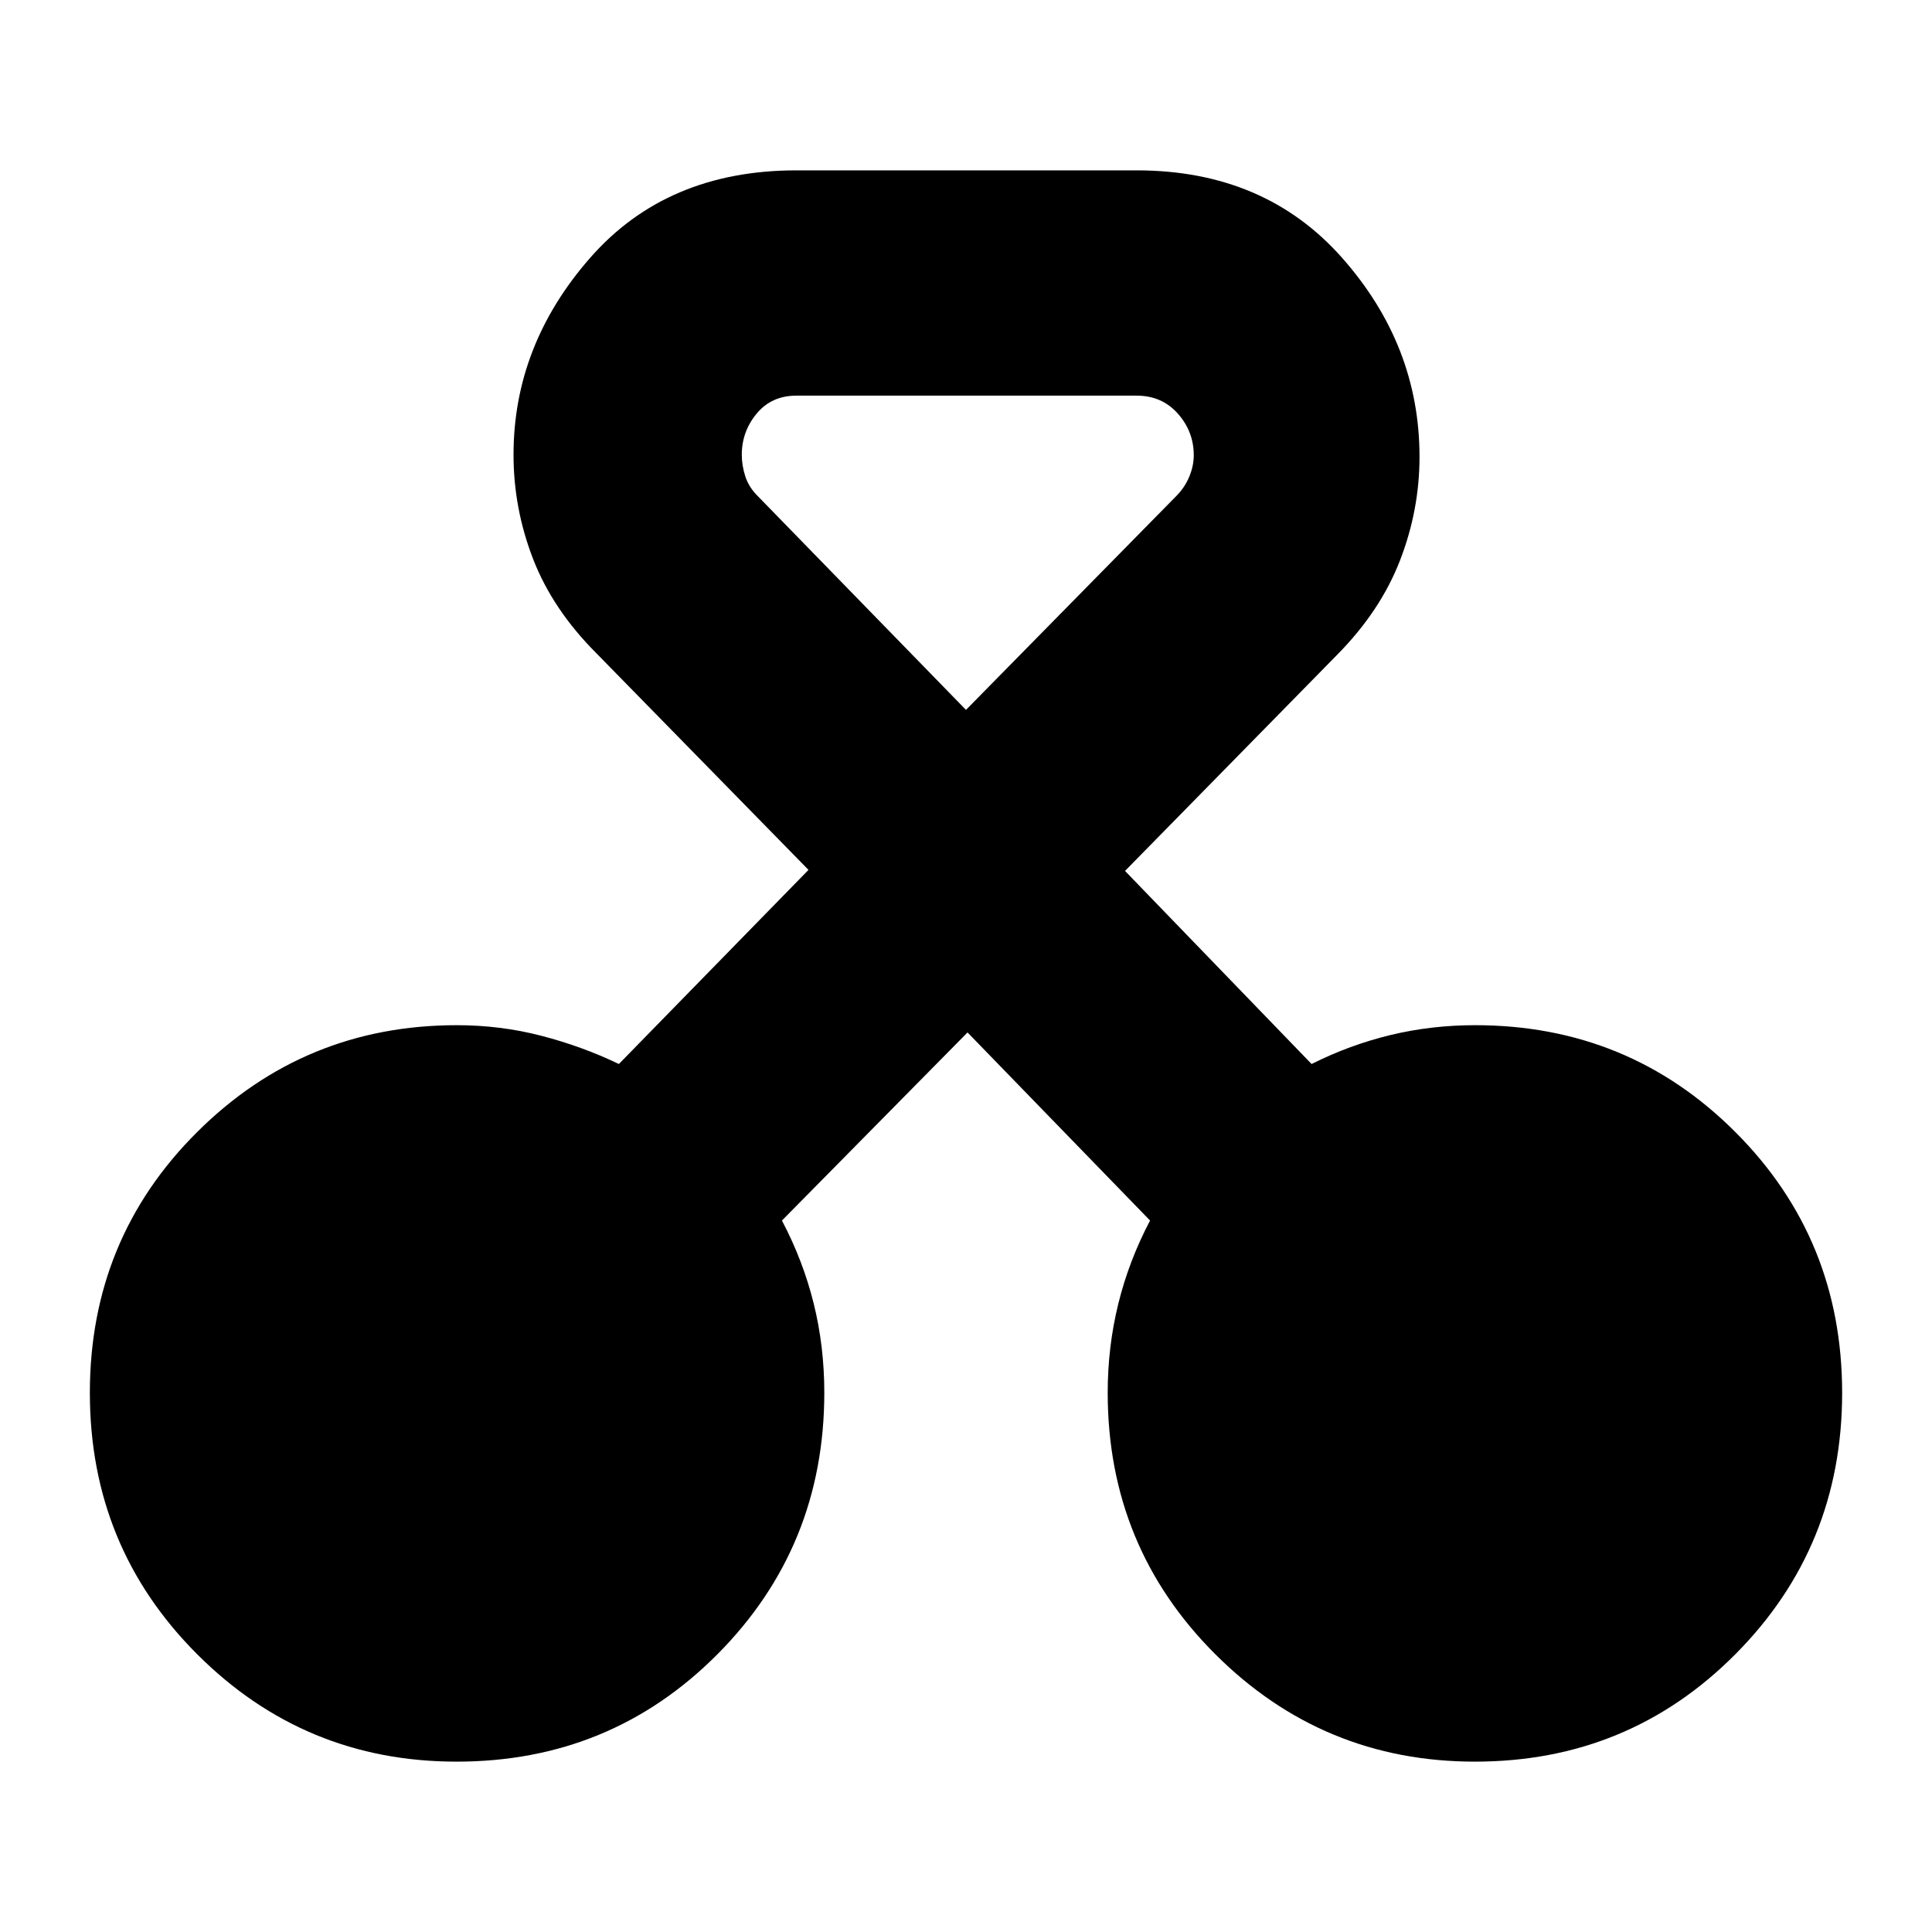 <svg xmlns="http://www.w3.org/2000/svg" height="24" viewBox="0 -960 960 960" width="24"><path d="M226.88-84.65q-75.55 0-128.89-53.35-53.34-53.35-53.34-129.89 0-76.54 53.33-129.62T227-450.59q21.68 0 41.98 5.26 20.3 5.26 38.54 14.03l94.22-96.46-105.37-107.61q-21.72-21.72-31.46-46.83-9.74-25.12-9.74-51.85 0-54.38 38.08-97.84t102.51-43.46h169q63.69 0 102.14 43.49T705.35-733q0 26.48-9.74 51.58-9.74 25.09-31.22 46.81L559.02-527.24l92.7 95.94q19-9.53 39.26-14.41 20.26-4.88 42.02-4.88 76.2 0 129.27 53.08 53.08 53.08 53.08 129.62T862.27-138Q809.2-84.65 732.88-84.65q-75.55 0-129.01-53.38-53.46-53.38-53.46-129.97 0-22.76 5.26-44.14t15.79-41.38l-90.7-93.46-92.22 93.46q10.53 20 15.79 41.26 5.26 21.26 5.26 44.26 0 76.59-53.08 129.97-53.08 53.38-129.63 53.38Zm168.88-678.76q-12.38 0-19.78 8.92-7.39 8.92-7.39 20.49 0 5.28 1.76 10.73t6.28 9.88l103.36 106.13 104.37-106.13q4.29-4.28 6.55-9.68 2.26-5.4 2.26-10.69 0-11.81-7.92-20.73t-20.49-8.92h-169Z"/></svg>
